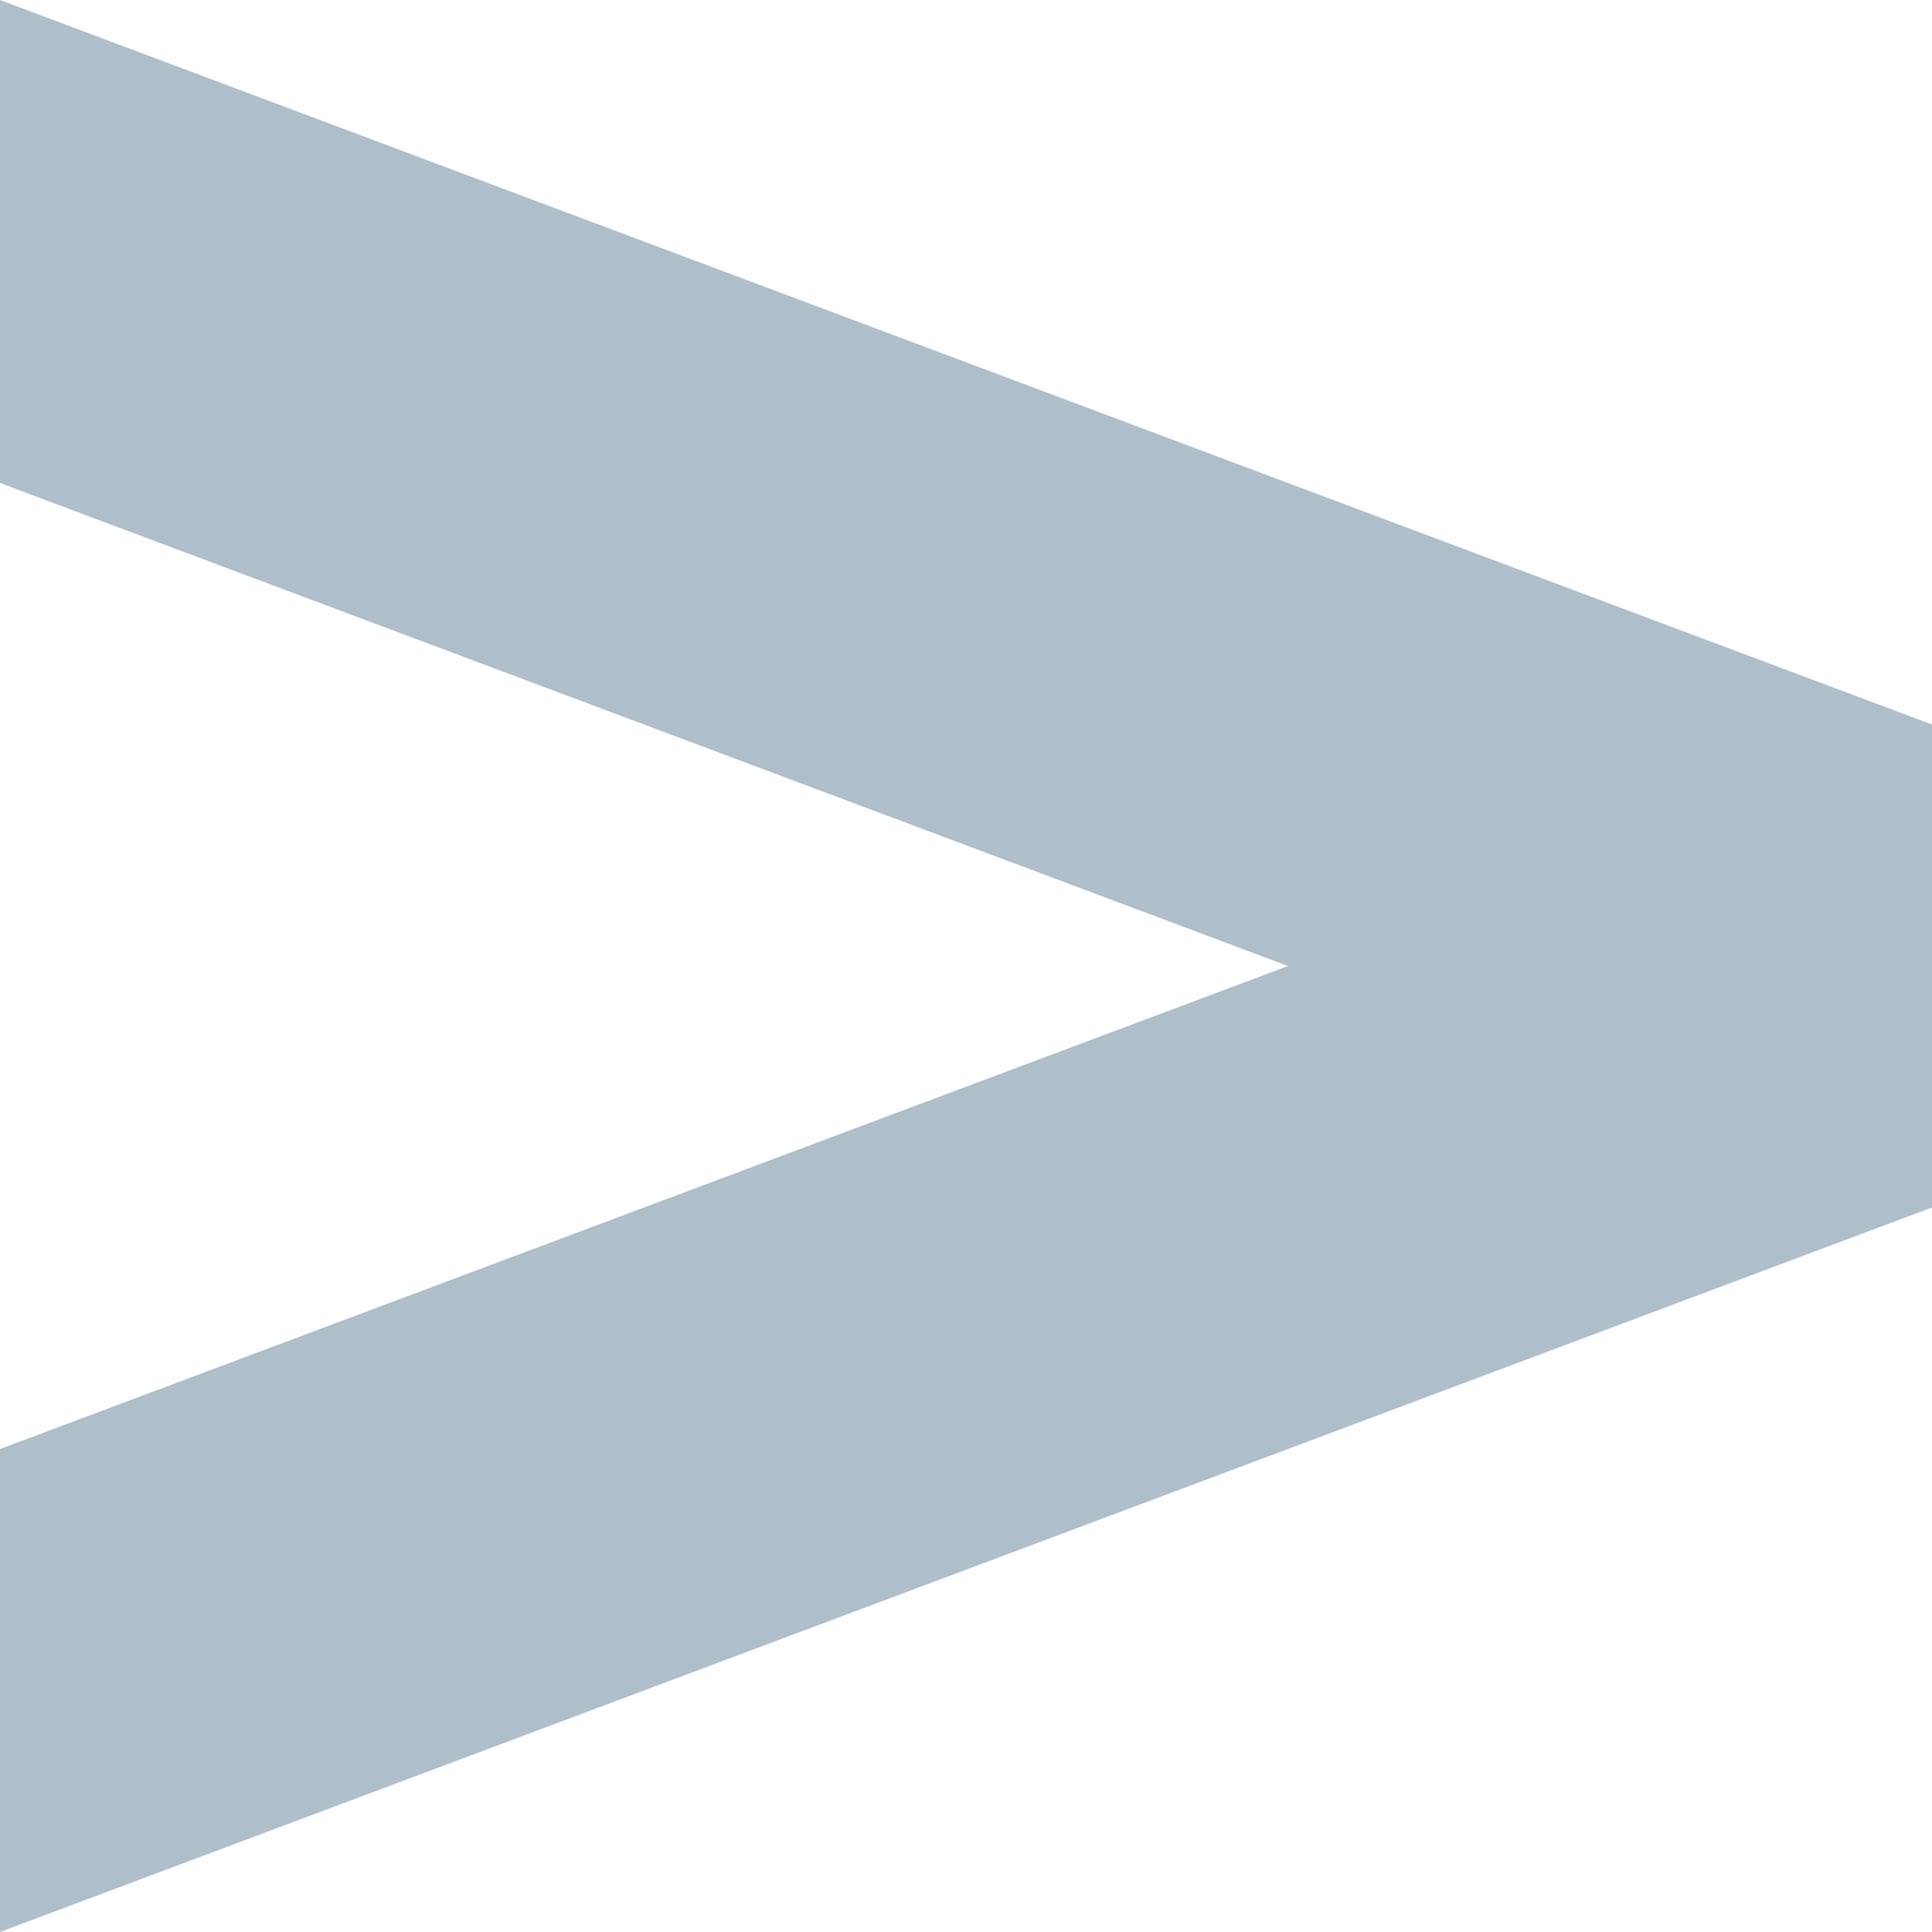 <?xml version="1.0" encoding="UTF-8"?>
<svg width="8px" height="8px" viewBox="0 0 8 8" version="1.1" xmlns="http://www.w3.org/2000/svg" xmlns:xlink="http://www.w3.org/1999/xlink">
    <!-- Generator: Sketch 52.5 (67469) - http://www.bohemiancoding.com/sketch -->
    <title>greater then</title>
    <desc>Created with Sketch.</desc>
    <g id="Spec" stroke="none" stroke-width="1" fill="none" fill-rule="evenodd">
        <g id="Conditions" transform="translate(-261, -274)" fill="#AFBFCA">
            <g id="Group-2" transform="translate(241, 208)">
                <g id="Group-4">
                    <g id="Group" transform="translate(14, 35)">
                        <g id="greater-then" transform="translate(6, 31)">
                            <polygon id="Rectangle-Copy-25" points="0 0 8 3 8 5 0 2"></polygon>
                            <polygon id="Rectangle-Copy-26" transform="translate(4, 5.5) scale(-1, 1) translate(-4, -5.5) " points="0 3 8 6 8 8 0 5"></polygon>
                        </g>
                    </g>
                </g>
            </g>
        </g>
    </g>
</svg>